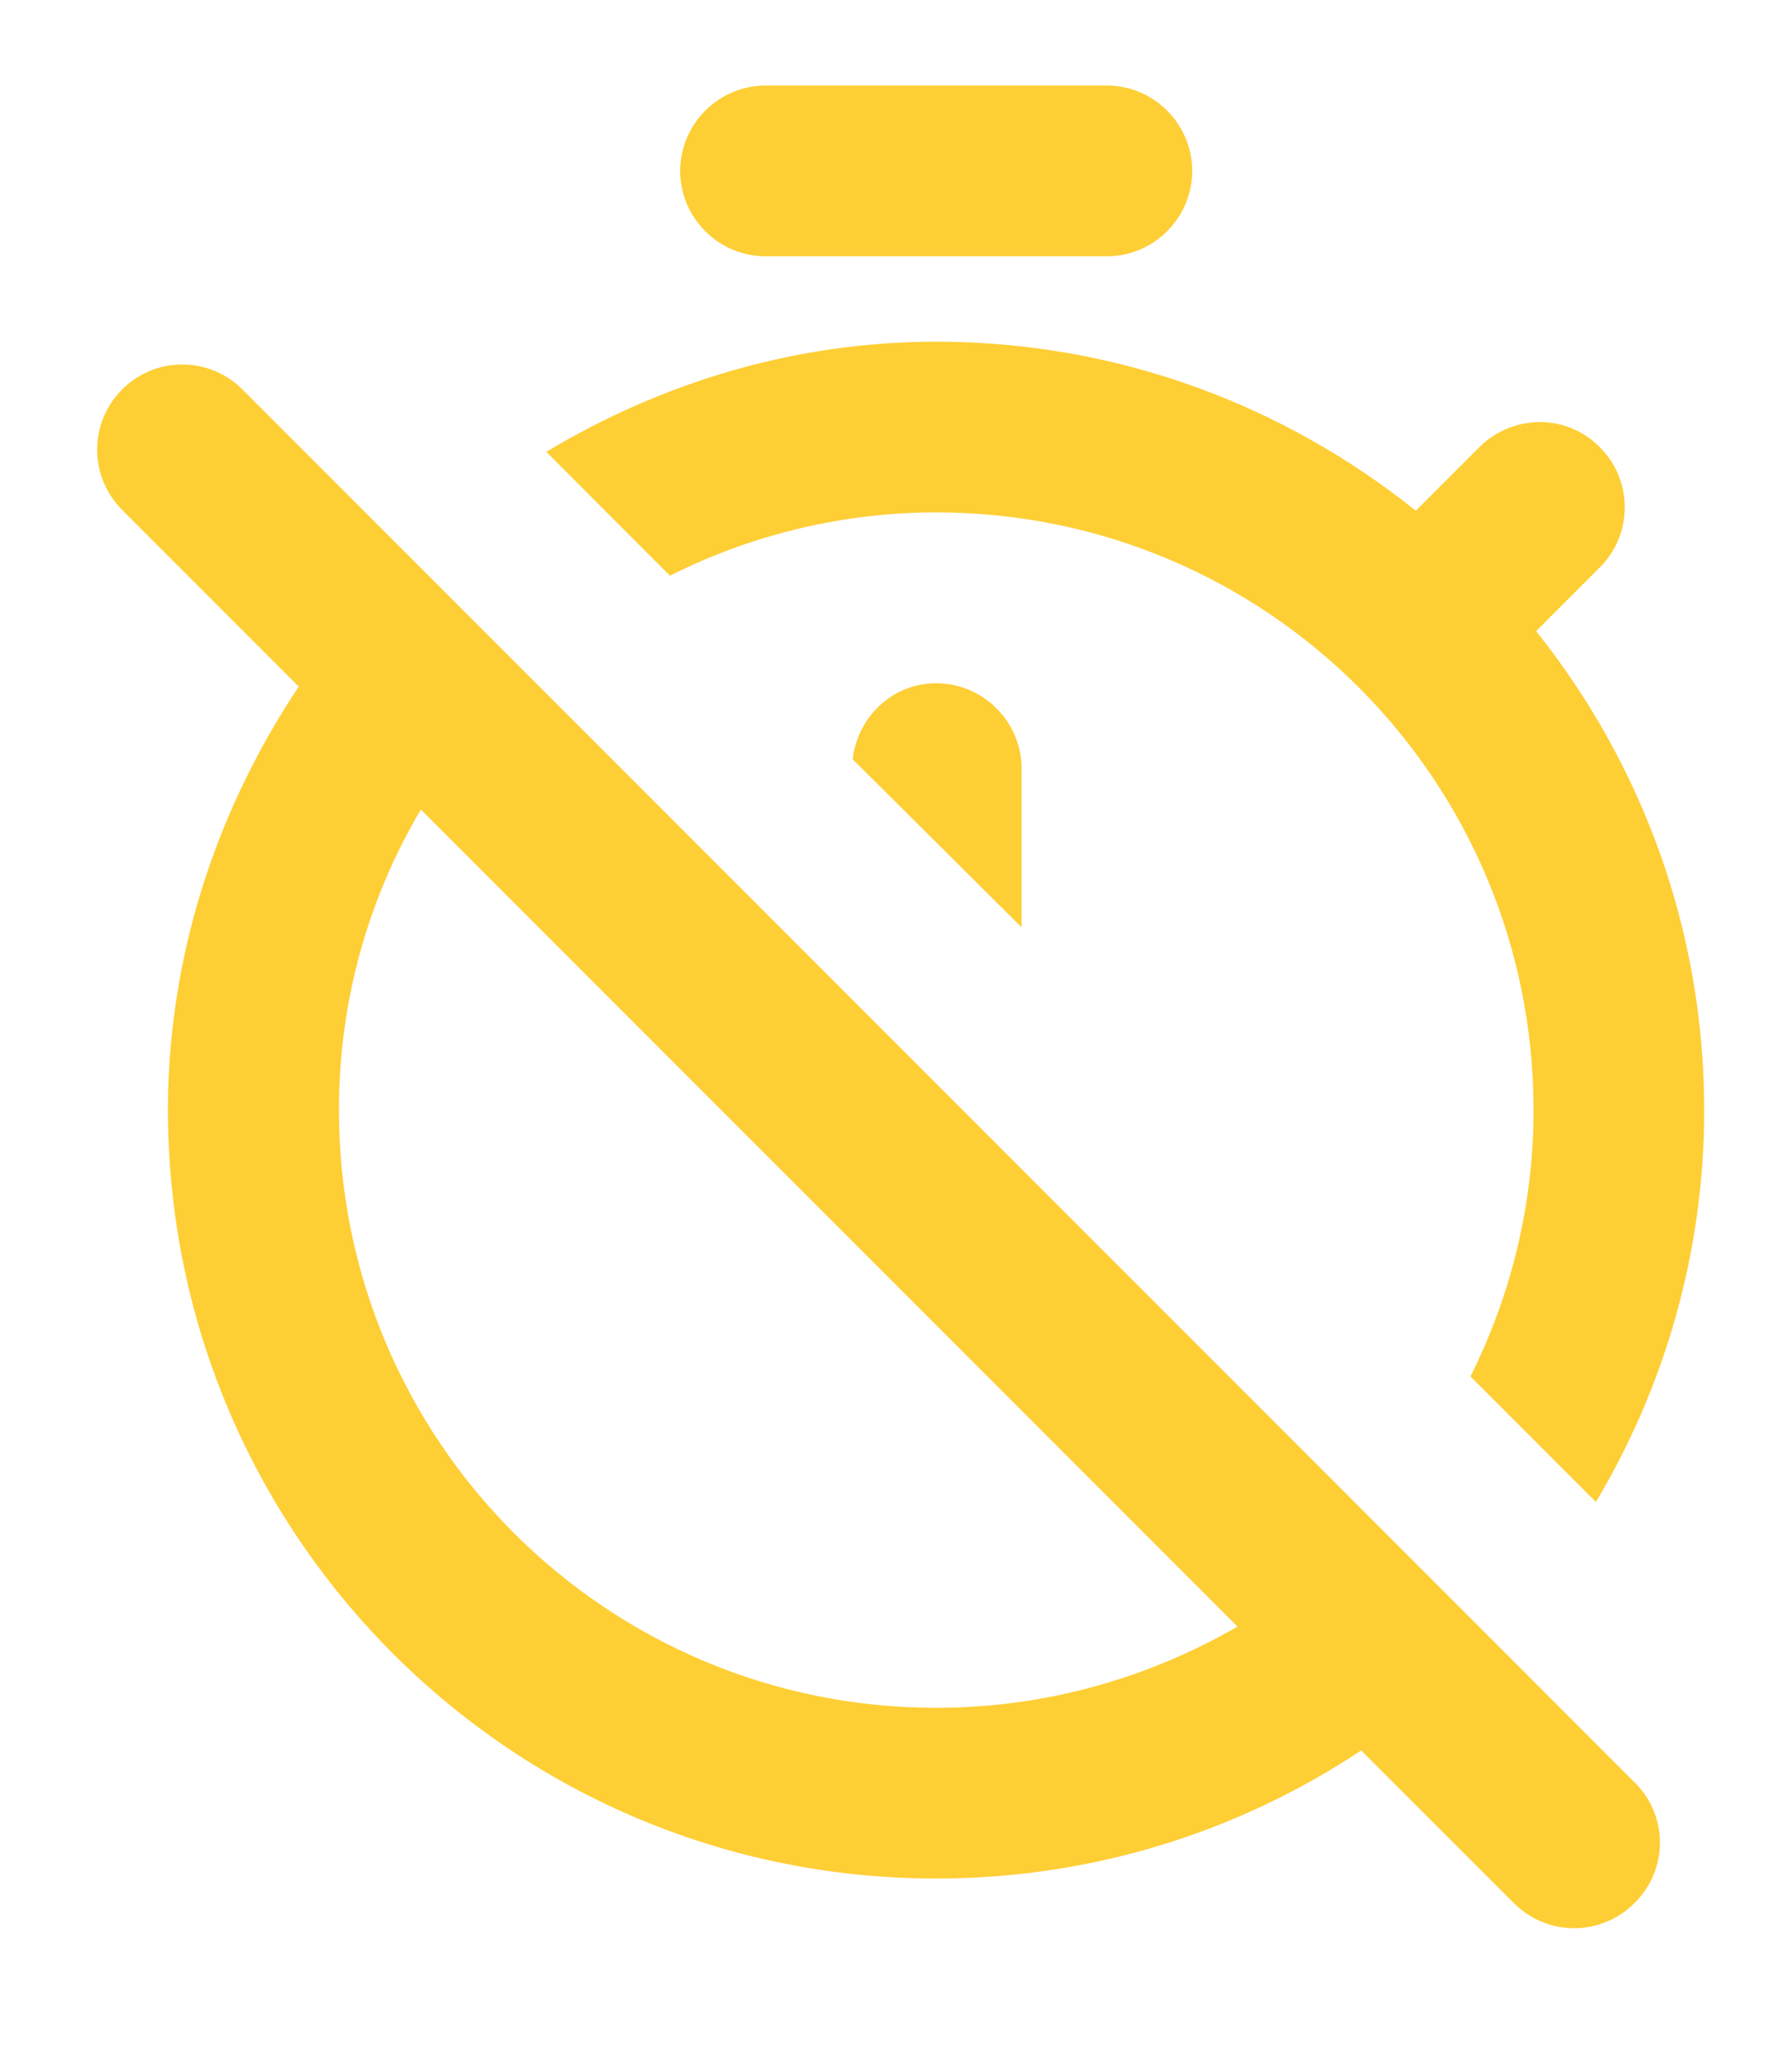 <svg width="14" height="16" viewBox="0 0 14 16" fill="none" xmlns="http://www.w3.org/2000/svg">
<path d="M5.981 2.001H8.648C9.014 2.001 9.314 1.701 9.314 1.335C9.314 0.968 9.014 0.668 8.648 0.668H5.981C5.614 0.668 5.314 0.968 5.314 1.335C5.314 1.701 5.614 2.001 5.981 2.001ZM7.314 5.335C6.974 5.335 6.701 5.595 6.661 5.928L7.981 7.241V6.001C7.981 5.635 7.681 5.335 7.314 5.335ZM7.314 4.001C9.894 4.001 11.981 6.088 11.981 8.668C11.981 9.415 11.801 10.121 11.488 10.748L12.468 11.728C13.001 10.835 13.314 9.788 13.314 8.668C13.314 7.255 12.821 5.955 12.001 4.928L12.501 4.428C12.754 4.175 12.761 3.755 12.501 3.495L12.494 3.488C12.234 3.228 11.821 3.235 11.561 3.488L11.061 3.988C10.028 3.161 8.728 2.668 7.314 2.668C6.208 2.668 5.168 2.988 4.268 3.528L5.234 4.495C5.861 4.181 6.568 4.001 7.314 4.001ZM12.774 13.921L1.894 3.041C1.634 2.781 1.214 2.781 0.954 3.041C0.694 3.301 0.694 3.721 0.954 3.981L2.334 5.361C1.721 6.281 1.348 7.355 1.314 8.508C1.228 11.895 3.941 14.668 7.314 14.668C8.541 14.668 9.681 14.301 10.634 13.668L11.828 14.861C12.088 15.121 12.508 15.121 12.768 14.861C13.034 14.601 13.034 14.181 12.774 13.921ZM7.314 13.335C4.734 13.335 2.648 11.248 2.648 8.668C2.648 7.808 2.881 7.008 3.288 6.321L9.668 12.701C8.974 13.101 8.174 13.335 7.314 13.335Z" fill="#FECE35"/>
</svg>
